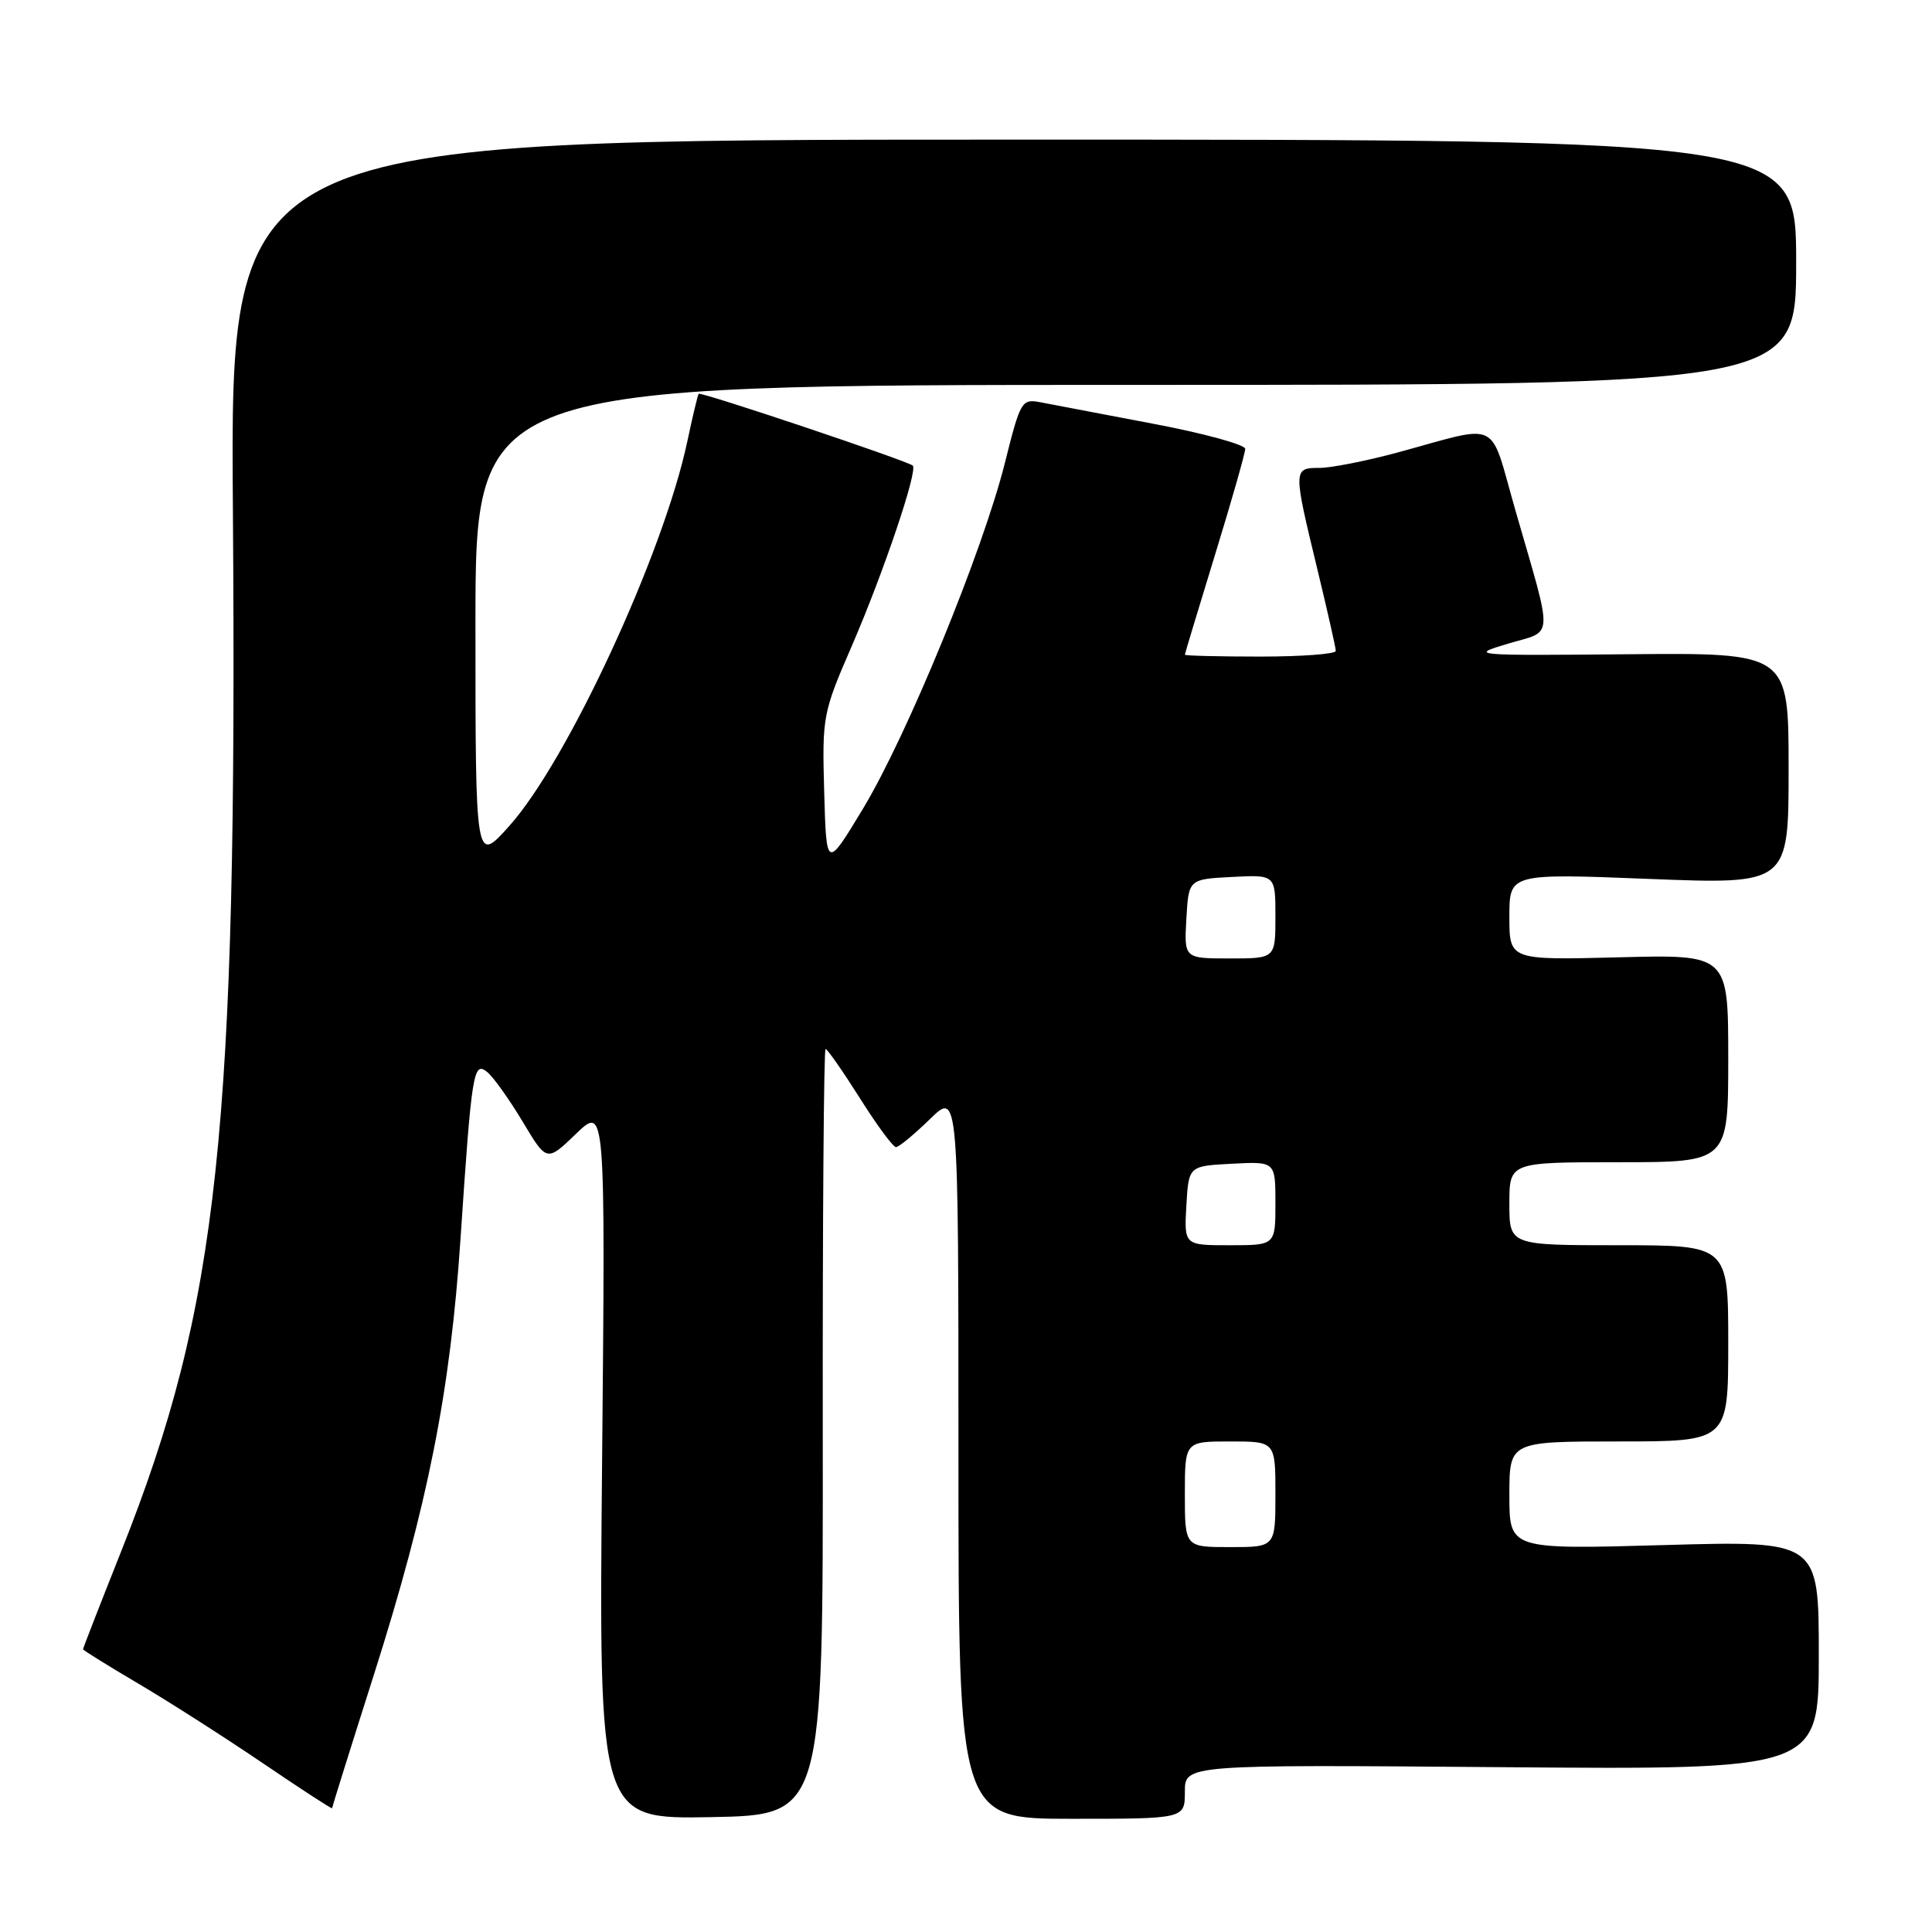 <?xml version="1.0" encoding="UTF-8" standalone="no"?>
<!DOCTYPE svg PUBLIC "-//W3C//DTD SVG 1.1//EN" "http://www.w3.org/Graphics/SVG/1.1/DTD/svg11.dtd" >
<svg xmlns="http://www.w3.org/2000/svg" xmlns:xlink="http://www.w3.org/1999/xlink" version="1.1" viewBox="0 0 256 256">
 <g >
 <path fill="currentColor"
d=" M 109.02 189.75 C 108.99 161.84 109.16 139.00 109.39 139.00 C 109.63 139.00 111.67 141.93 113.93 145.50 C 116.18 149.08 118.34 152.00 118.72 152.00 C 119.10 152.00 121.12 150.33 123.21 148.30 C 127.00 144.59 127.00 144.59 127.00 192.80 C 127.00 241.00 127.00 241.00 142.00 241.00 C 157.00 241.00 157.00 241.00 157.00 237.41 C 157.00 233.82 157.00 233.82 199.00 234.16 C 241.00 234.50 241.00 234.50 241.00 219.32 C 241.00 204.15 241.00 204.15 220.50 204.73 C 200.00 205.31 200.00 205.31 200.00 198.15 C 200.00 191.00 200.00 191.00 214.50 191.00 C 229.00 191.00 229.00 191.00 229.00 178.00 C 229.00 165.00 229.00 165.00 214.50 165.00 C 200.00 165.00 200.00 165.00 200.00 159.50 C 200.00 154.00 200.00 154.00 214.50 154.00 C 229.00 154.00 229.00 154.00 229.00 140.24 C 229.00 126.47 229.00 126.47 214.50 126.85 C 200.00 127.22 200.00 127.22 200.00 121.48 C 200.00 115.73 200.00 115.73 218.50 116.46 C 237.00 117.19 237.00 117.19 237.00 101.84 C 237.00 86.50 237.00 86.50 215.75 86.69 C 194.92 86.88 194.60 86.85 199.82 85.29 C 205.96 83.46 205.86 85.20 200.81 67.66 C 197.25 55.29 199.09 56.19 185.07 59.99 C 180.98 61.09 176.37 62.00 174.82 62.00 C 171.35 62.00 171.35 62.18 174.50 75.19 C 175.87 80.86 177.00 85.84 177.00 86.25 C 177.00 86.66 172.50 87.00 167.00 87.00 C 161.50 87.00 157.00 86.89 157.00 86.75 C 157.01 86.61 158.80 80.65 161.00 73.50 C 163.20 66.35 164.99 60.04 165.00 59.48 C 165.00 58.92 159.49 57.41 152.75 56.14 C 146.01 54.86 139.33 53.59 137.90 53.31 C 135.38 52.82 135.22 53.08 133.15 61.35 C 130.21 73.06 120.18 97.51 114.33 107.19 C 109.50 115.18 109.50 115.18 109.21 104.93 C 108.93 94.91 109.02 94.46 112.87 85.59 C 117.06 75.91 121.67 62.28 120.94 61.69 C 120.09 61.01 92.81 51.86 92.58 52.18 C 92.45 52.35 91.77 55.20 91.07 58.50 C 87.93 73.33 75.17 100.89 67.46 109.47 C 63.00 114.45 63.00 114.45 63.00 82.72 C 63.00 51.00 63.00 51.00 150.50 51.00 C 238.00 51.00 238.00 51.00 238.00 34.75 C 238.00 18.50 238.00 18.50 134.25 18.50 C 30.50 18.50 30.50 18.50 30.86 67.47 C 31.46 149.90 29.00 172.95 16.12 205.40 C 13.30 212.49 11.00 218.40 11.00 218.53 C 11.00 218.66 14.26 220.69 18.25 223.04 C 22.24 225.39 29.66 230.13 34.75 233.58 C 39.84 237.04 44.00 239.74 44.00 239.60 C 44.00 239.46 46.49 231.50 49.54 221.92 C 56.70 199.38 59.68 184.38 61.03 164.00 C 62.51 141.91 62.73 140.53 64.59 142.08 C 65.40 142.75 67.50 145.70 69.26 148.63 C 72.45 153.97 72.45 153.97 76.33 150.23 C 80.22 146.50 80.22 146.50 79.78 193.78 C 79.34 241.05 79.34 241.05 94.21 240.78 C 109.07 240.50 109.07 240.50 109.02 189.75 Z  M 157.00 198.00 C 157.00 191.00 157.00 191.00 163.00 191.00 C 169.00 191.00 169.00 191.00 169.00 198.00 C 169.00 205.00 169.00 205.00 163.00 205.00 C 157.00 205.00 157.00 205.00 157.00 198.00 Z  M 157.20 159.75 C 157.50 154.50 157.50 154.50 163.25 154.20 C 169.00 153.90 169.00 153.90 169.00 159.45 C 169.00 165.00 169.00 165.00 162.95 165.00 C 156.90 165.00 156.90 165.00 157.20 159.75 Z  M 157.20 121.75 C 157.50 116.50 157.50 116.50 163.25 116.20 C 169.00 115.90 169.00 115.90 169.00 121.45 C 169.00 127.00 169.00 127.00 162.95 127.00 C 156.90 127.00 156.90 127.00 157.20 121.75 Z "/>
</g>
</svg>